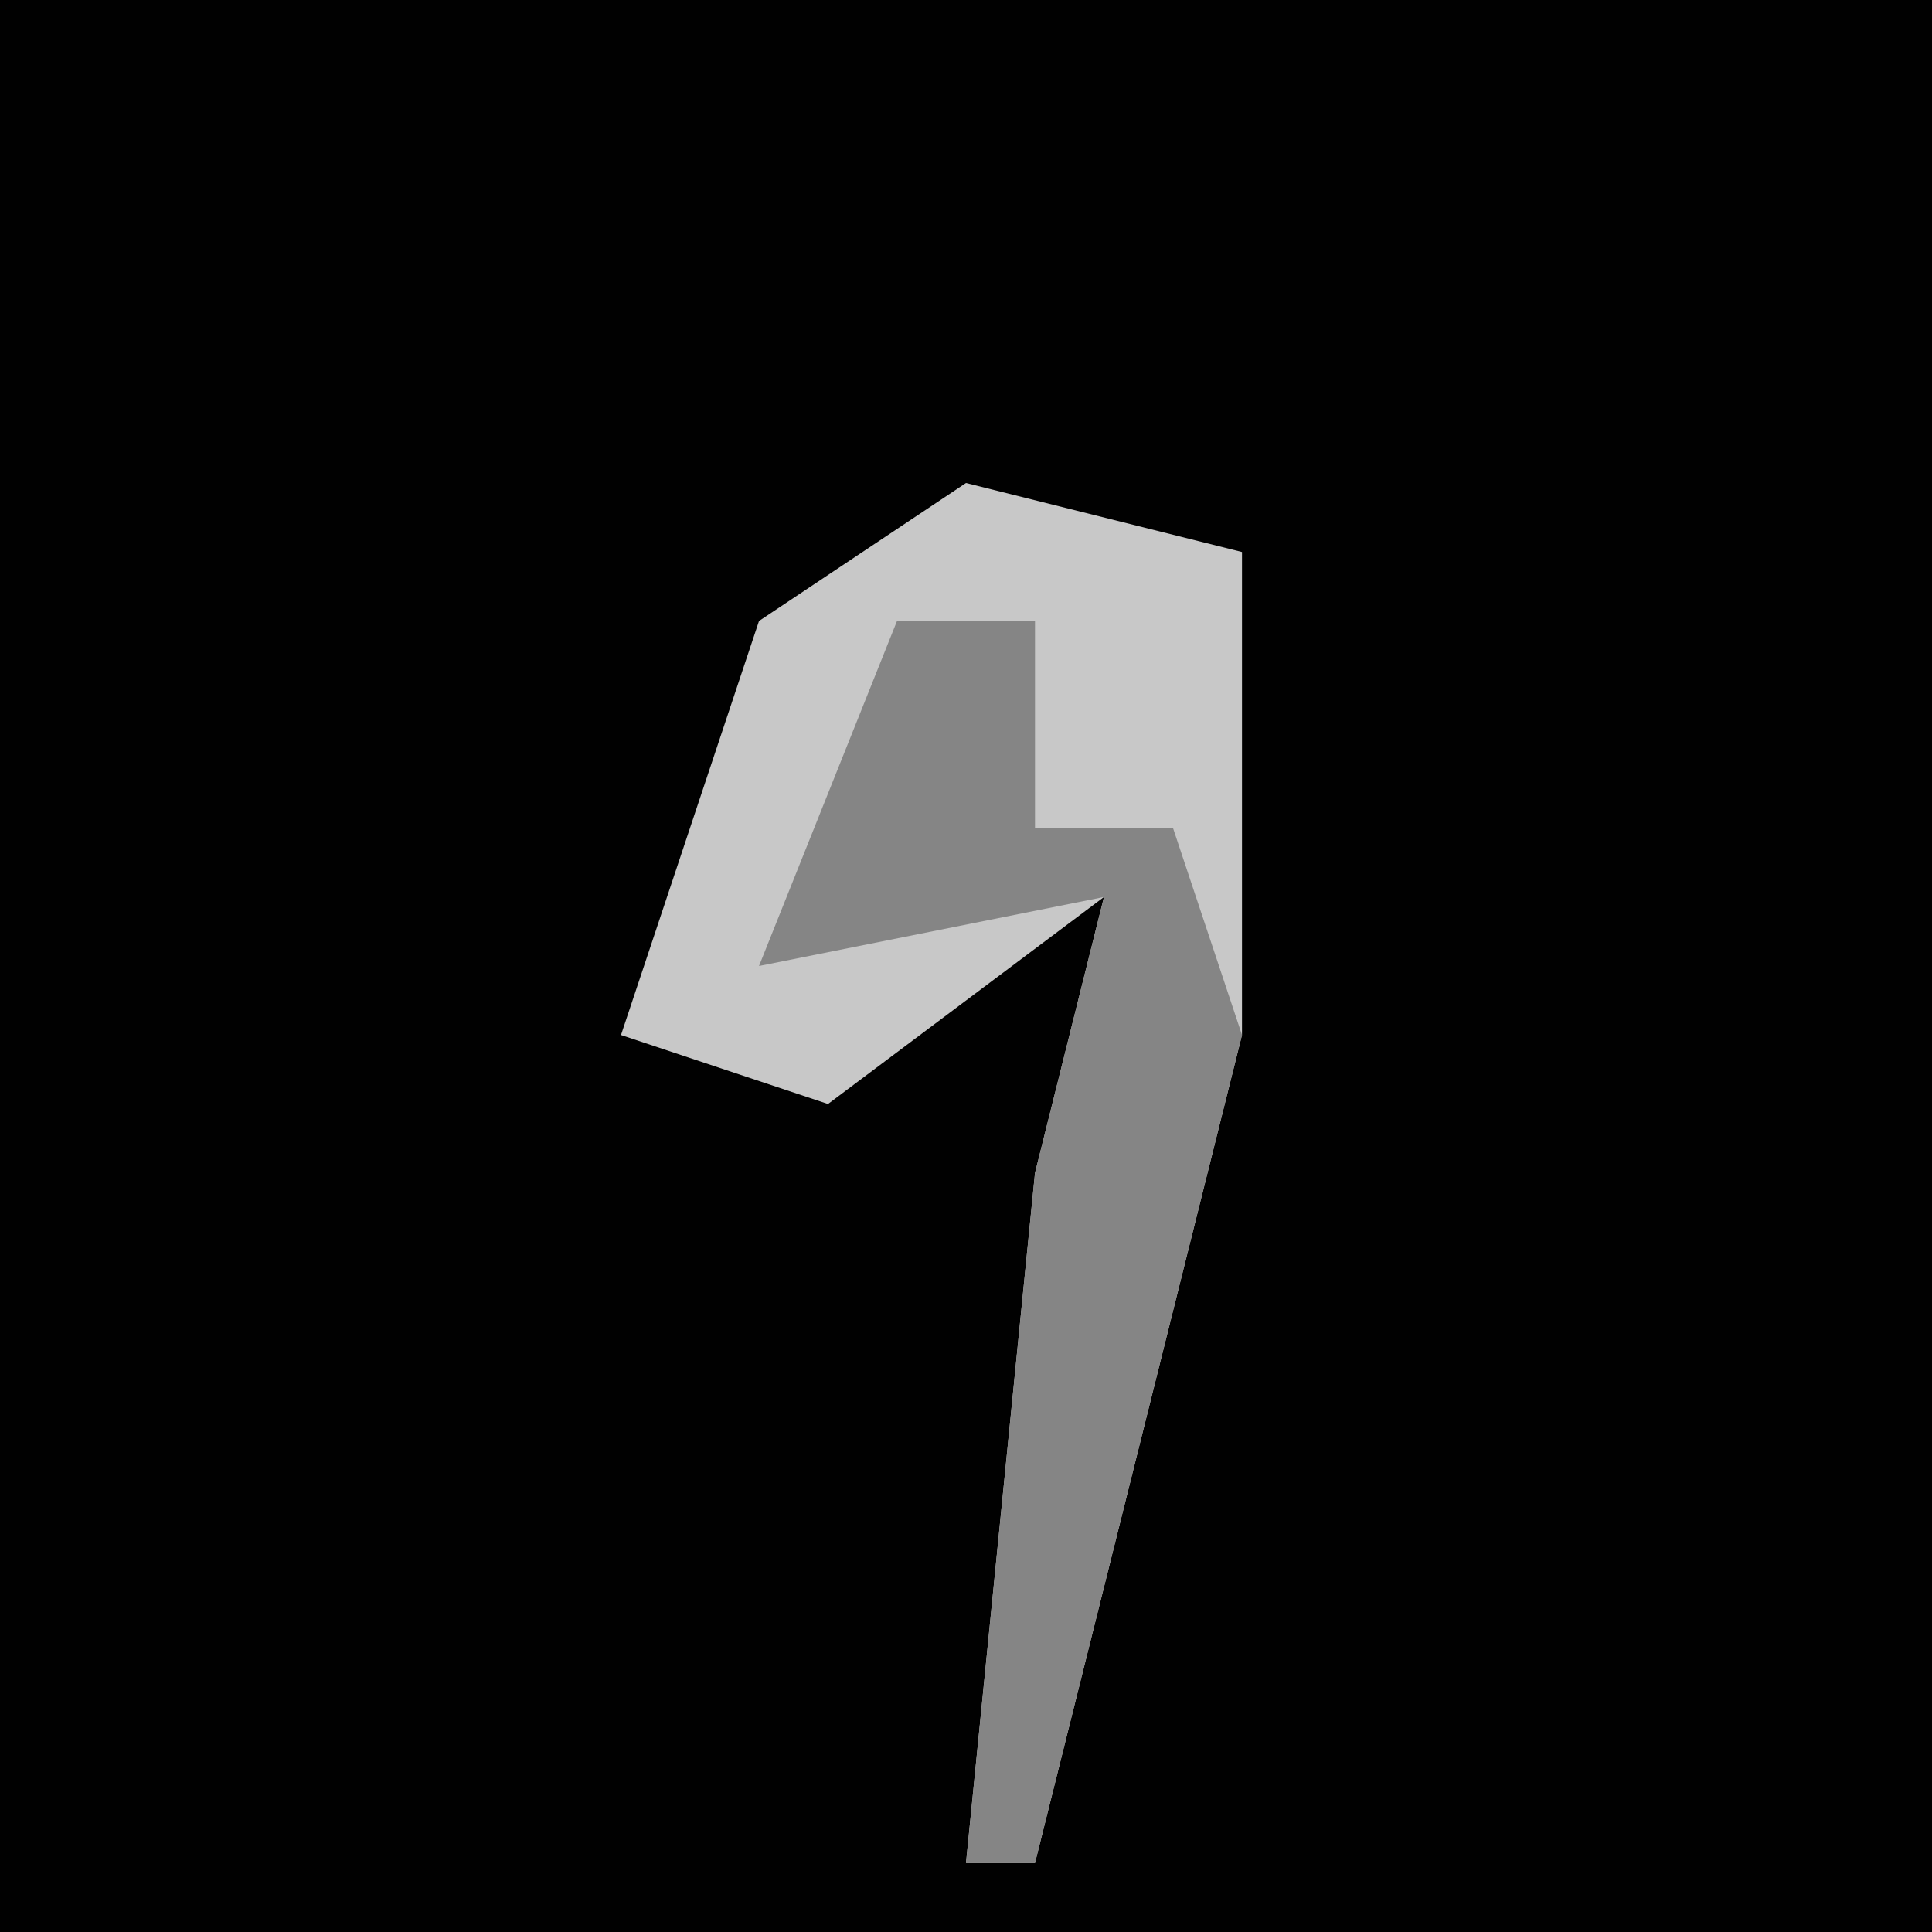 <?xml version="1.0" encoding="UTF-8"?>
<svg version="1.1" xmlns="http://www.w3.org/2000/svg" width="28" height="28">
<path d="M0,0 L28,0 L28,28 L0,28 Z " fill="#010101" transform="translate(0,0)"/>
<path d="M0,0 L4,1 L4,8 L1,20 L0,20 L1,10 L2,6 L-2,9 L-5,8 L-3,2 Z " fill="#C8C8C8" transform="translate(14,7)"/>
<path d="M0,0 L2,0 L2,3 L4,3 L5,6 L2,18 L1,18 L2,8 L3,4 L-2,5 Z " fill="#858585" transform="translate(13,9)"/>
</svg>
